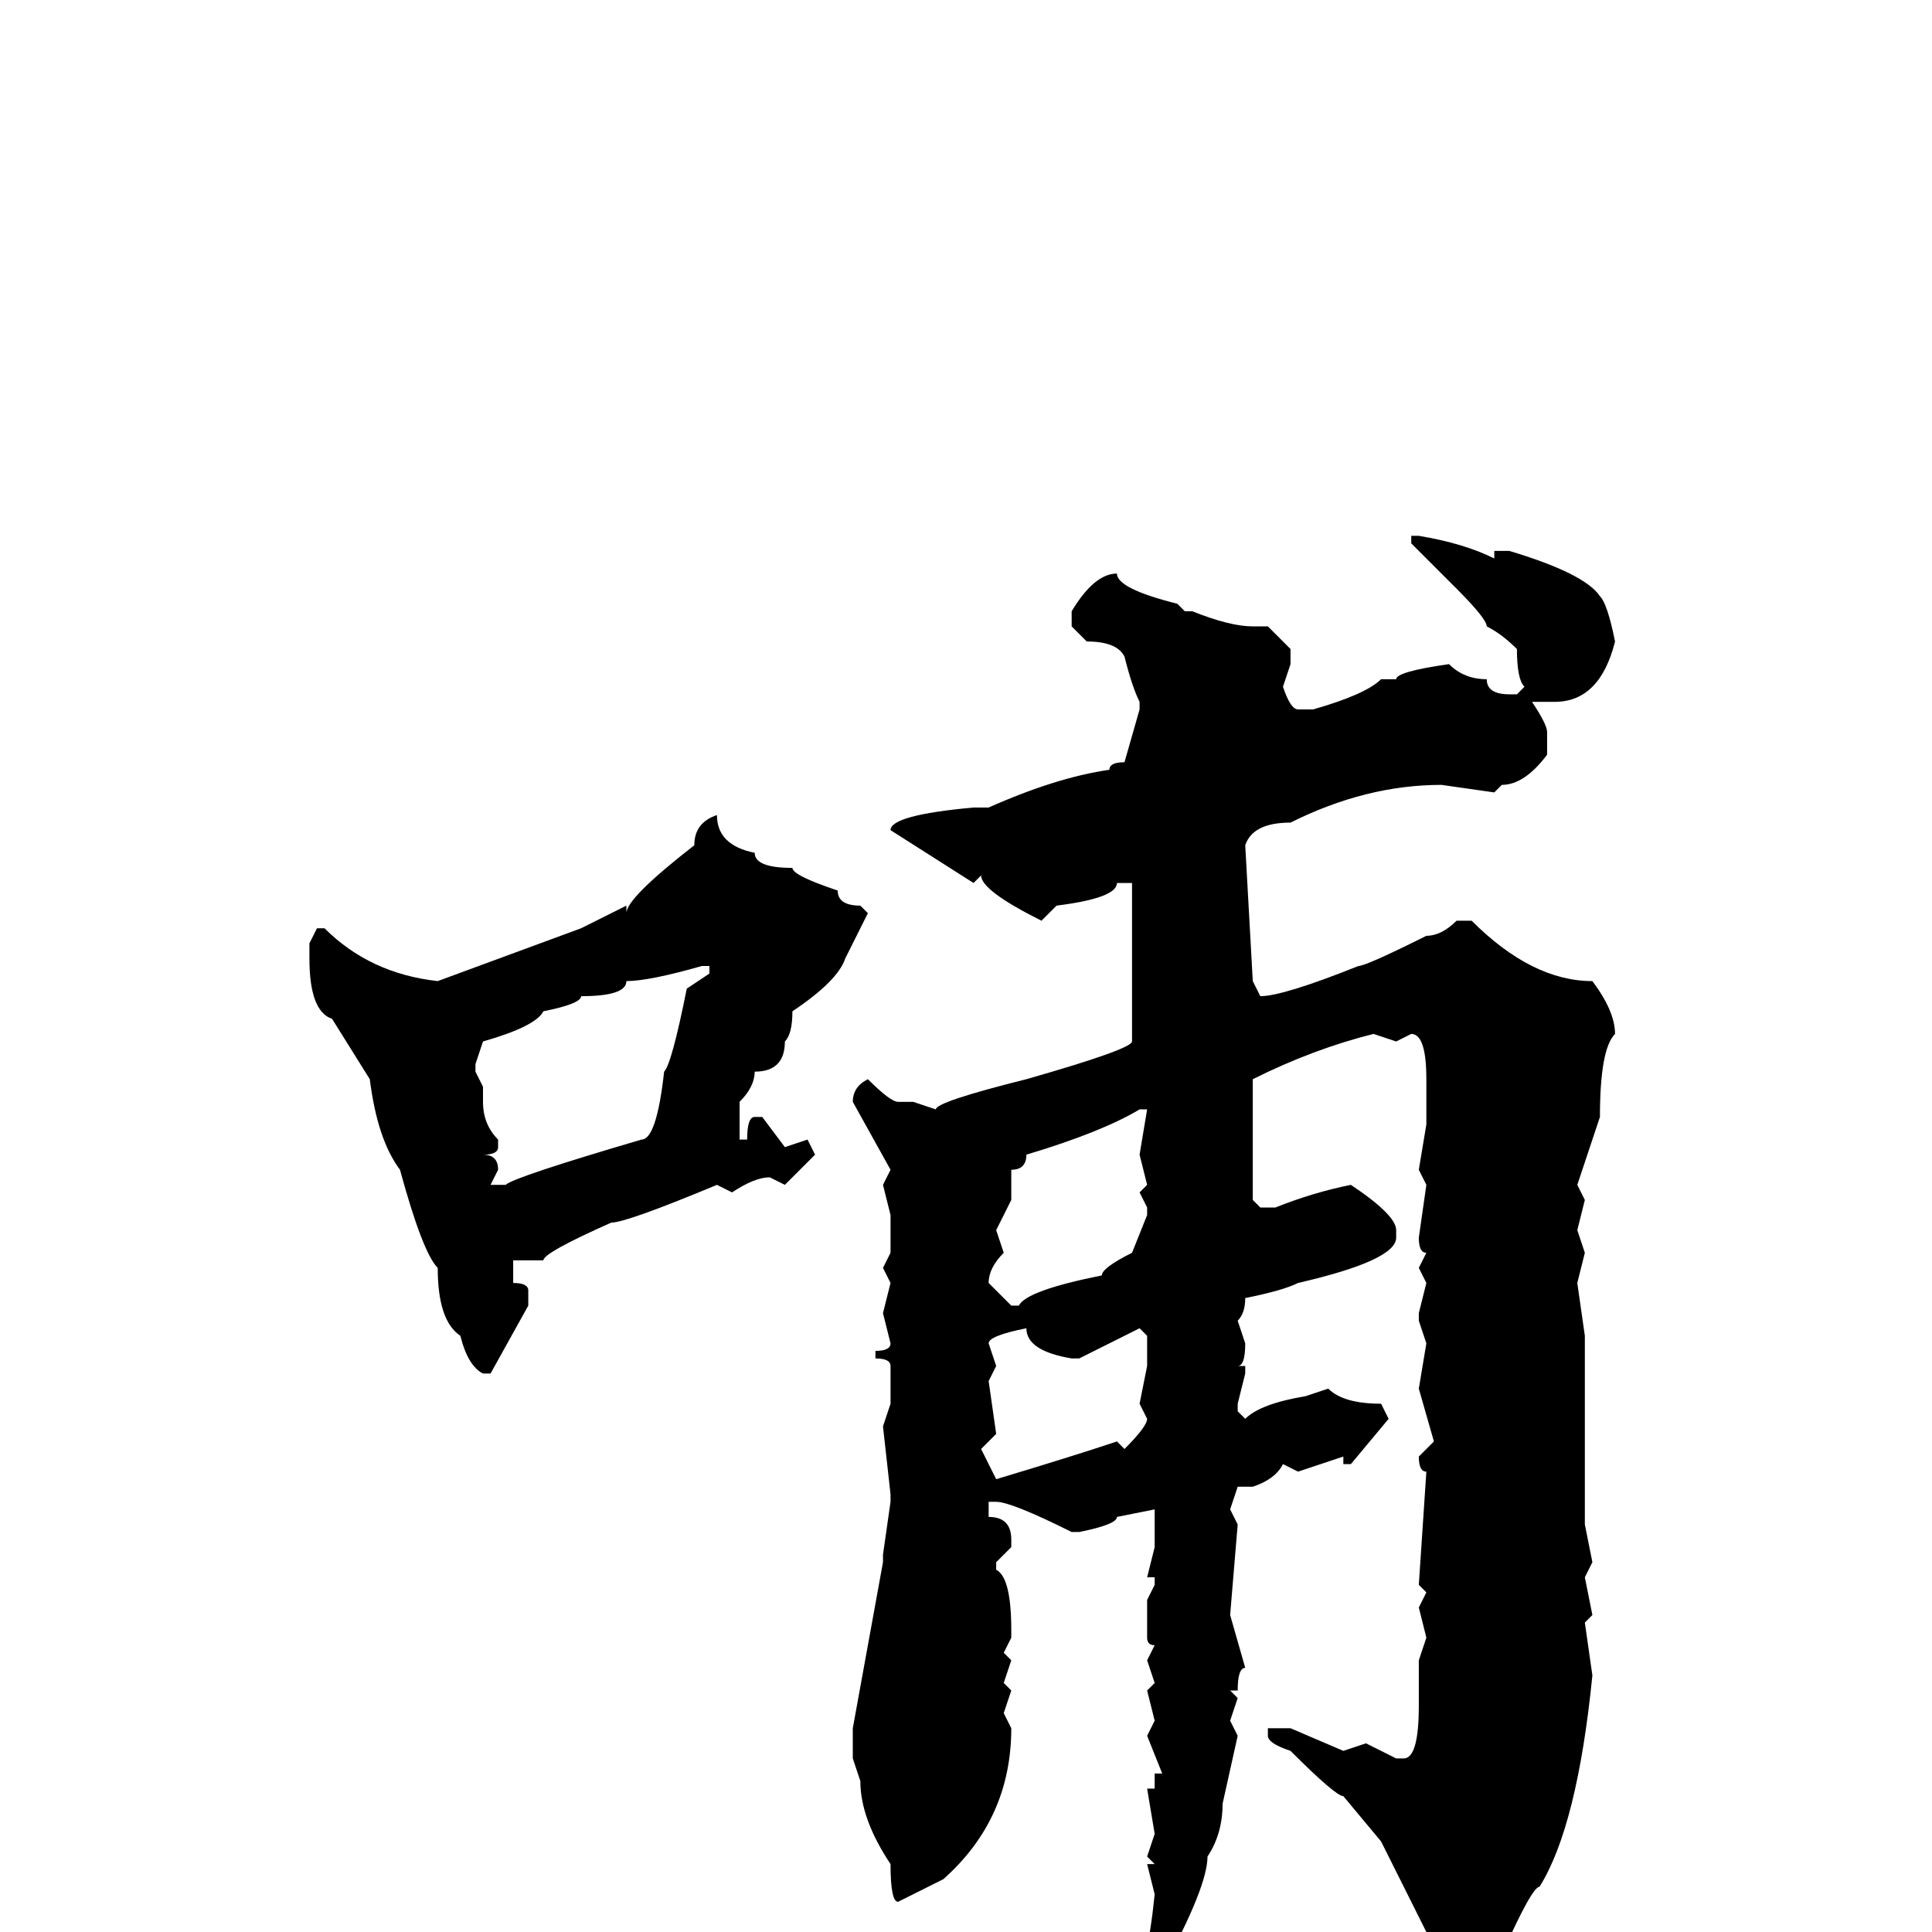 <svg xmlns="http://www.w3.org/2000/svg" viewBox="0 -256 256 256">
	<path fill="#000000" d="M188 -185Q194 -184 198 -182V-183H200Q210 -180 212 -177Q213 -176 214 -171Q212 -163 206 -163H203Q205 -160 205 -159V-156Q202 -152 199 -152L198 -151L191 -152Q181 -152 171 -147Q166 -147 165 -144L166 -126L167 -124Q170 -124 180 -128Q181 -128 189 -132Q191 -132 193 -134H195Q203 -126 211 -126Q214 -122 214 -119Q212 -117 212 -108H211H212L209 -99L210 -97L209 -93L210 -90L209 -86L210 -79V-69V-54L211 -49L210 -47L211 -42L210 -41L211 -34Q209 -14 204 -6Q203 -6 199 3L192 9Q190 9 189 6V0L183 -12L178 -18Q177 -18 171 -24Q168 -25 168 -26V-27H169H171L178 -24L181 -25L185 -23H186Q188 -23 188 -30V-32V-33V-36L189 -39L188 -43L189 -45L188 -46L189 -61Q188 -61 188 -63L190 -65L188 -72L189 -78L188 -81V-82L189 -86L188 -88L189 -90Q188 -90 188 -92L189 -99L188 -101L189 -107V-113Q189 -119 187 -119L185 -118L182 -119Q174 -117 166 -113V-110V-105V-99V-97L167 -96H169Q174 -98 179 -99Q185 -95 185 -93V-92Q185 -89 172 -86Q170 -85 165 -84Q165 -82 164 -81L165 -78Q165 -75 164 -75H165V-74L164 -70V-69L165 -68Q167 -70 173 -71L176 -72Q178 -70 183 -70L184 -68L179 -62H178V-63L172 -61L170 -62Q169 -60 166 -59H165H164L163 -56L164 -54L163 -42L165 -35Q164 -35 164 -32H163L164 -31L163 -28L164 -26L162 -17Q162 -13 160 -10Q160 -6 154 5Q154 7 151 9Q150 9 150 7Q152 5 153 -5L152 -9H153L152 -10L153 -13L152 -19H153V-21H154L152 -26L153 -28L152 -32L153 -33L152 -36L153 -38Q152 -38 152 -39V-43V-44L153 -46V-47H152L153 -51V-56L148 -55Q148 -54 143 -53H142Q134 -57 132 -57H131V-55Q134 -55 134 -52V-51L132 -49V-48Q134 -47 134 -40V-39L133 -37L134 -36L133 -33L134 -32L133 -29L134 -27Q134 -15 125 -7L119 -4Q118 -4 118 -9Q114 -15 114 -20L113 -23V-27L117 -49V-50L118 -57V-58L117 -67L118 -70V-75Q118 -76 116 -76V-77Q118 -77 118 -78L117 -82L118 -86L117 -88L118 -90V-91V-95L117 -99L118 -101L113 -110Q113 -112 115 -113Q118 -110 119 -110H121L124 -109Q124 -110 136 -113Q150 -117 150 -118V-121V-128V-132V-139H148Q148 -137 140 -136L138 -134Q130 -138 130 -140L129 -139L118 -146Q118 -148 129 -149H131Q140 -153 147 -154Q147 -155 149 -155L151 -162V-163Q150 -165 149 -169Q148 -171 144 -171L142 -173V-175Q145 -180 148 -180Q148 -178 156 -176L157 -175H158Q163 -173 166 -173H168L171 -170V-168L170 -165Q171 -162 172 -162H174Q181 -164 183 -166H185Q185 -167 192 -168Q194 -166 197 -166Q197 -164 200 -164H201L202 -165Q201 -166 201 -170Q199 -172 197 -173Q197 -174 193 -178L187 -184V-185ZM95 -148Q95 -144 100 -143Q100 -141 105 -141Q105 -140 111 -138Q111 -136 114 -136L115 -135L112 -129Q111 -126 105 -122Q105 -119 104 -118Q104 -114 100 -114Q100 -112 98 -110V-106V-105H99Q99 -108 100 -108H101L104 -104L107 -105L108 -103L104 -99L102 -100Q100 -100 97 -98L95 -99Q83 -94 81 -94Q72 -90 72 -89H68V-86Q70 -86 70 -85V-83L65 -74H64Q62 -75 61 -79Q58 -81 58 -88Q56 -90 53 -101Q50 -105 49 -113L44 -121Q41 -122 41 -129V-131L42 -133H43Q49 -127 58 -126L77 -133L83 -136V-135Q83 -137 92 -144Q92 -147 95 -148ZM63 -115V-114L64 -112V-110Q64 -107 66 -105V-104Q66 -103 64 -103Q66 -103 66 -101L65 -99H67Q68 -100 85 -105Q87 -105 88 -114Q89 -115 91 -125L94 -127V-128H93Q86 -126 83 -126Q83 -124 77 -124Q77 -123 72 -122Q71 -120 64 -118ZM134 -101V-97L132 -93L133 -90Q131 -88 131 -86L134 -83H135Q136 -85 146 -87Q146 -88 150 -90L152 -95V-96L151 -98L152 -99L151 -103L152 -109H151Q146 -106 136 -103Q136 -101 134 -101ZM131 -78L132 -75L131 -73L132 -66L130 -64L132 -60Q142 -63 148 -65L149 -64Q152 -67 152 -68L151 -70L152 -75V-79L151 -80L143 -76H142Q136 -77 136 -80Q131 -79 131 -78Z"/>
</svg>
